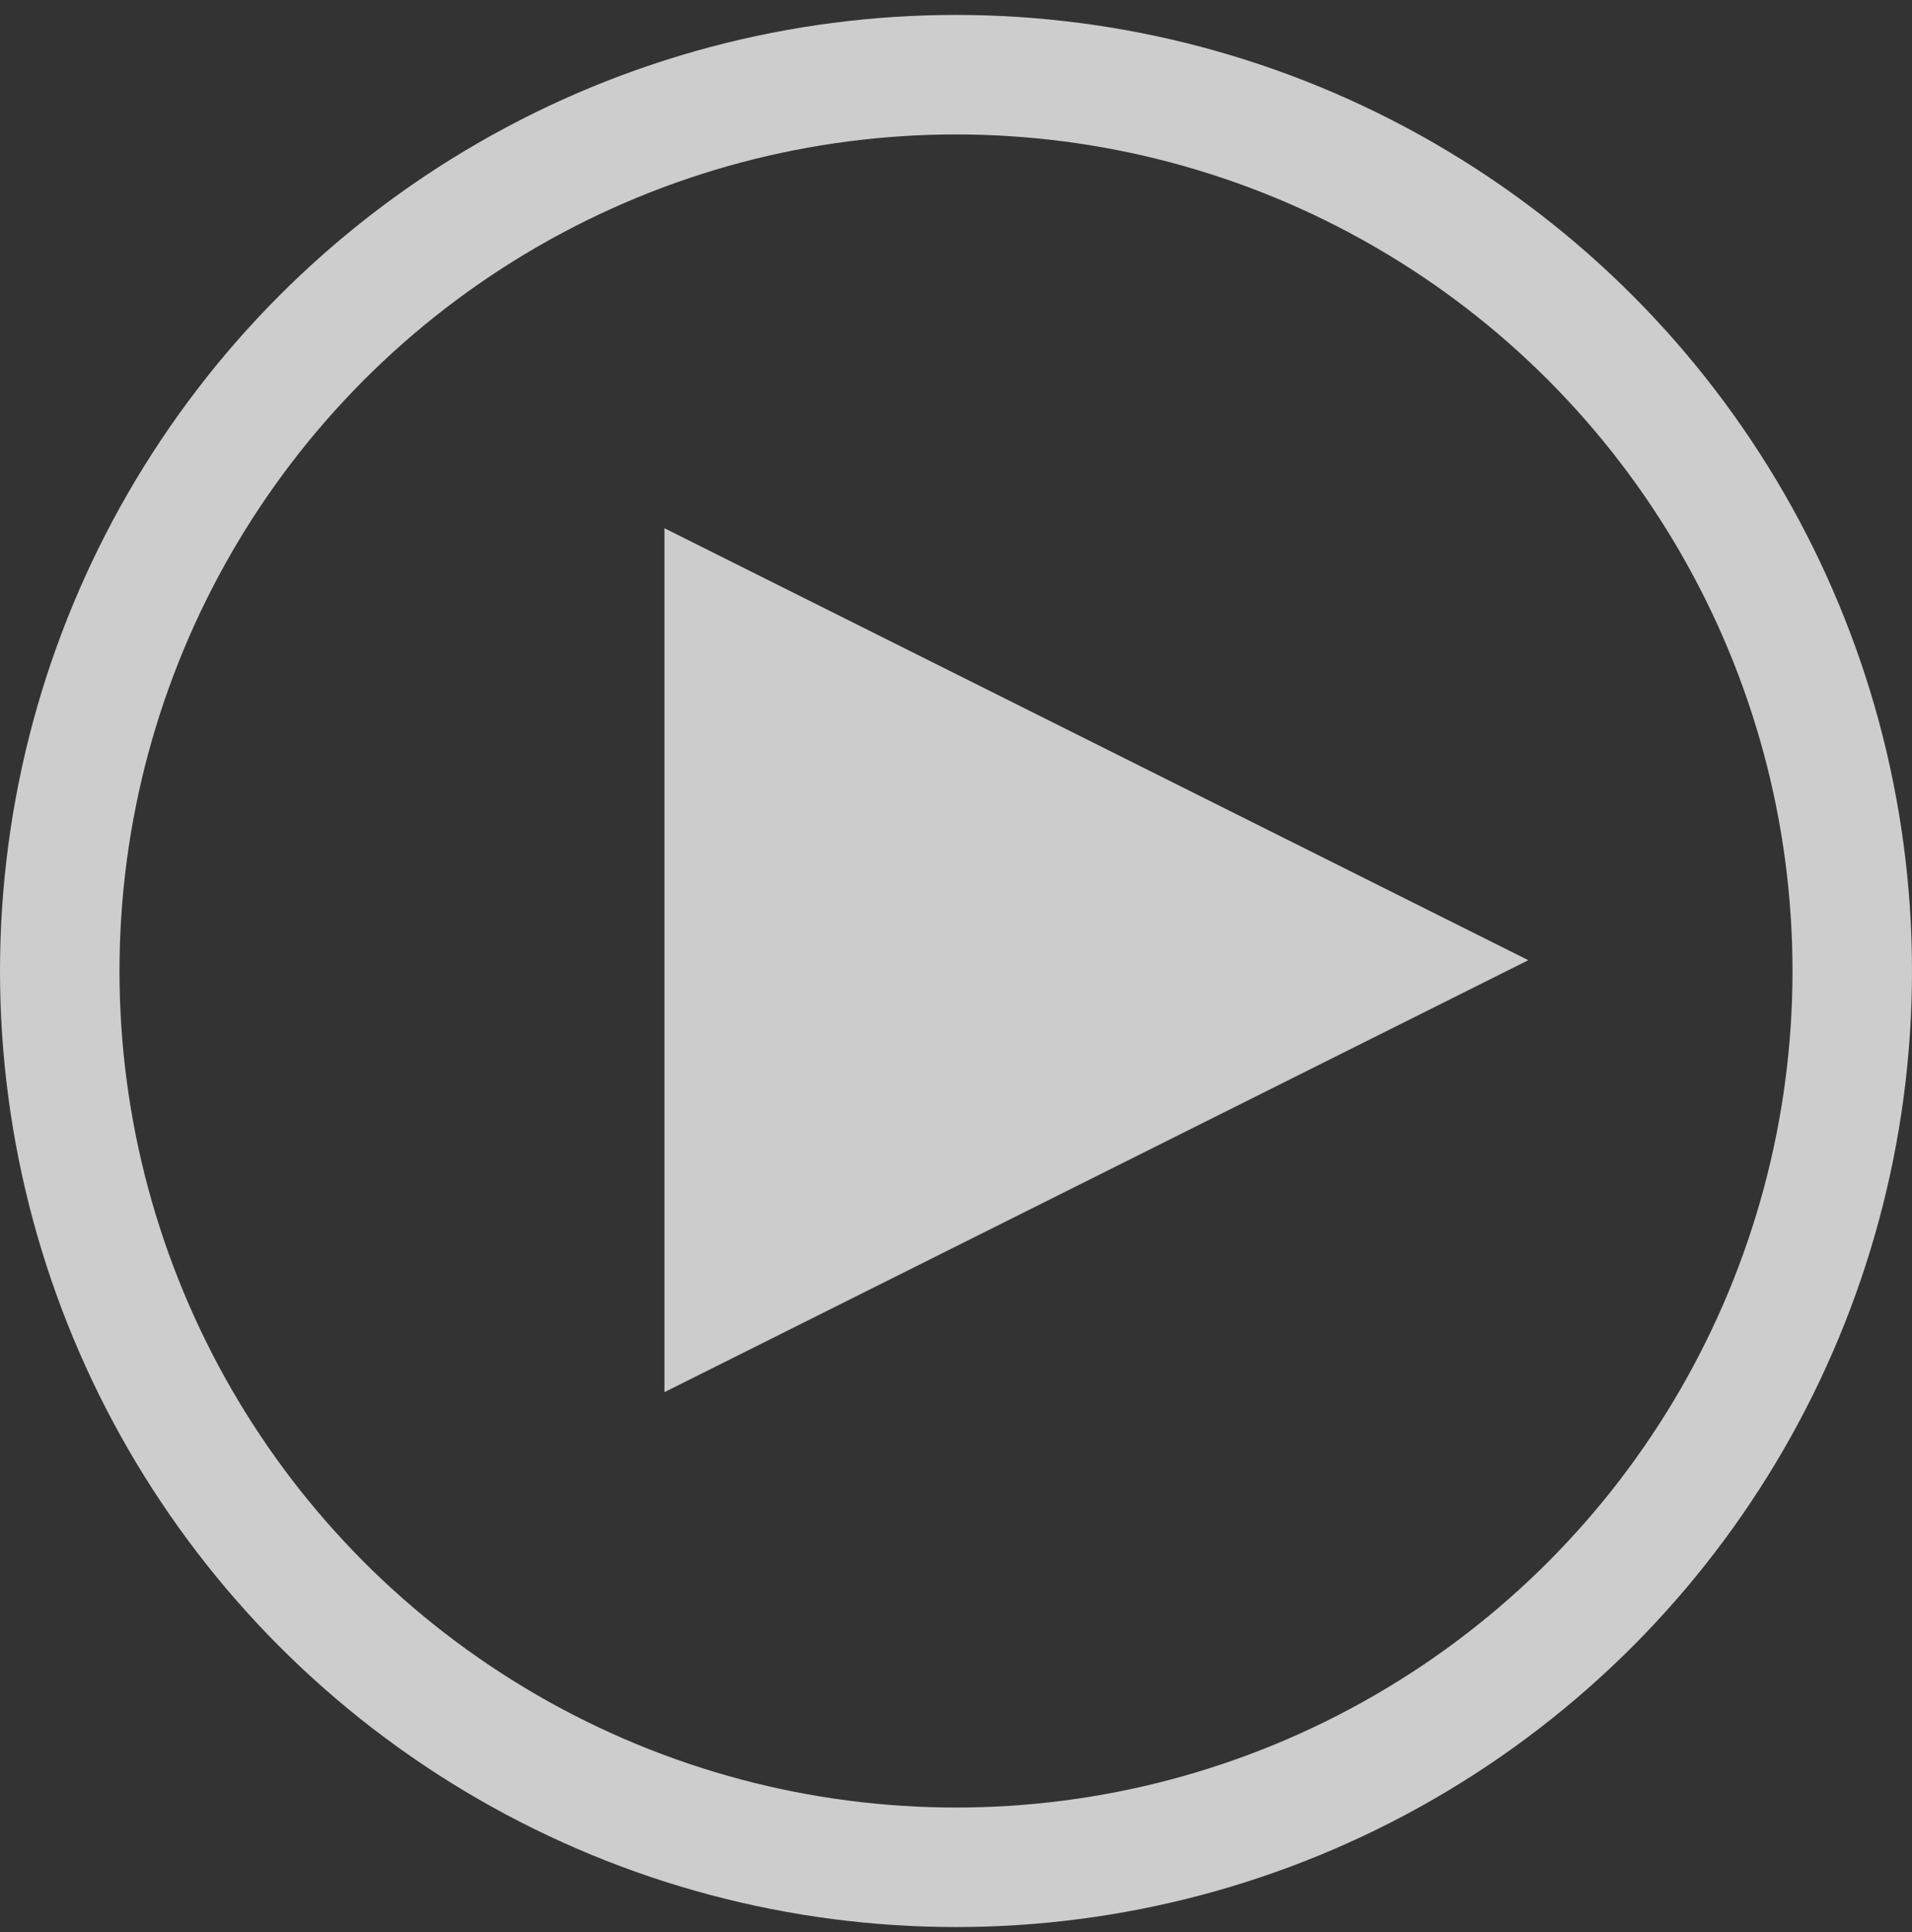 <?xml version="1.0" encoding="UTF-8"?>
<svg width="96px" height="97px" viewBox="0 0 96 97" version="1.1" xmlns="http://www.w3.org/2000/svg" xmlns:xlink="http://www.w3.org/1999/xlink">
    <rect x="0" y="0" width="96" height="97" fill="#333333" stroke="none"/>
    <!-- Generator: Sketch 46.1 (44463) - http://www.bohemiancoding.com/sketch -->
    <title>playButton</title>
    <desc>Created with Sketch.</desc>
    <defs></defs>
    <g id="Page-1" stroke="none" stroke-width="1" fill="none" fill-rule="evenodd">
        <g id="playButton" transform="translate(3, 3)">
            <polygon id="Triangle" fill="#FFFFFF" fill-rule="nonzero" opacity="0.75" points="73.735 45.208 30.361 66.895 30.361 23.521"></polygon>
            <circle id="Oval" stroke="#FFFFFF" stroke-width="6" opacity="0.753" cx="45" cy="45.75" r="45"></circle>
        </g>
    </g>
</svg>
